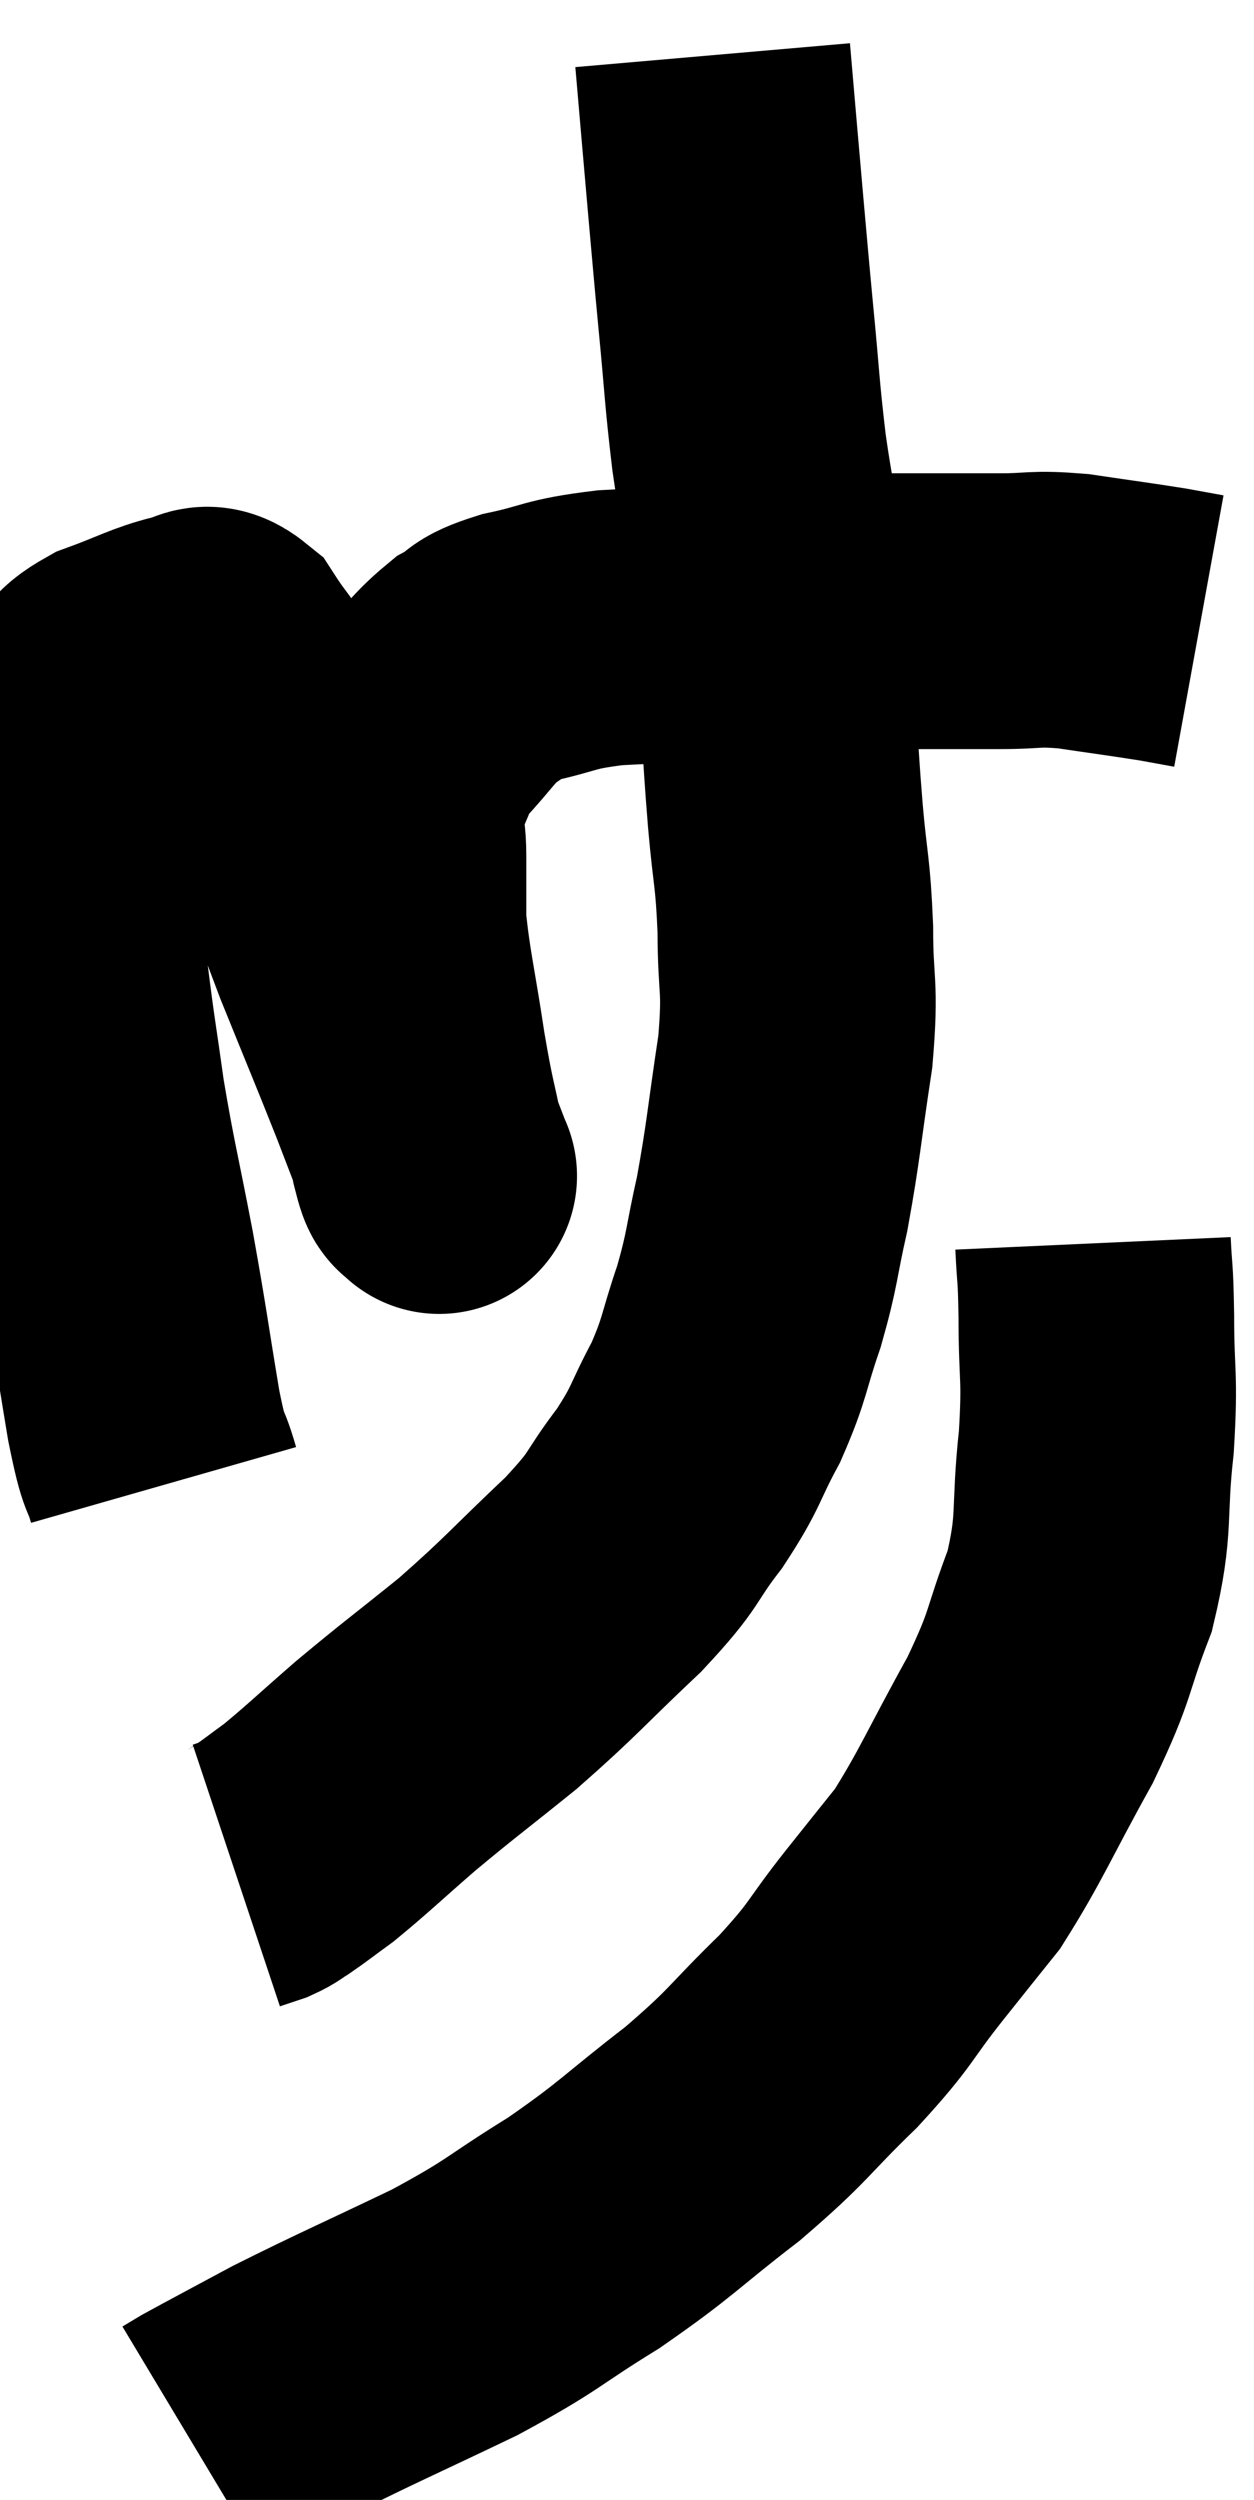 <svg xmlns="http://www.w3.org/2000/svg" viewBox="9.873 1.46 22.747 45.32" width="22.747" height="45.32"><path d="M 12.84 28.38 C 12.66 27.75, 12.69 28.155, 12.48 27.12 C 12.24 25.68, 12.255 25.665, 12 24.24 C 11.73 22.83, 11.67 22.665, 11.46 21.42 C 11.31 20.34, 11.295 20.34, 11.16 19.26 C 11.04 18.18, 10.98 18, 10.92 17.1 C 10.92 16.38, 10.815 16.35, 10.92 15.66 C 11.13 15, 11.085 14.82, 11.34 14.34 C 11.64 14.04, 11.46 14.01, 11.94 13.74 C 12.6 13.5, 12.78 13.38, 13.26 13.26 C 13.56 13.26, 13.545 13.005, 13.86 13.26 C 14.19 13.77, 14.205 13.68, 14.52 14.28 C 14.82 14.97, 14.7 14.565, 15.12 15.66 C 15.66 17.16, 15.675 17.28, 16.2 18.66 C 16.71 19.92, 16.815 20.16, 17.22 21.18 C 17.52 21.96, 17.67 22.35, 17.82 22.74 C 17.82 22.74, 17.865 22.83, 17.82 22.74 C 17.73 22.56, 17.775 22.92, 17.64 22.38 C 17.46 21.48, 17.46 21.63, 17.28 20.58 C 17.1 19.38, 17.01 19.08, 16.92 18.18 C 16.92 17.58, 16.92 17.58, 16.92 16.98 C 16.92 16.38, 16.77 16.365, 16.92 15.78 C 17.22 15.21, 17.13 15.18, 17.52 14.64 C 18 14.13, 18.045 13.98, 18.48 13.62 C 18.87 13.41, 18.645 13.395, 19.26 13.2 C 20.1 13.02, 19.965 12.96, 20.94 12.84 C 22.05 12.78, 21.93 12.795, 23.16 12.72 C 24.51 12.63, 24.645 12.585, 25.86 12.54 C 26.94 12.54, 27.15 12.54, 28.02 12.54 C 28.68 12.54, 28.605 12.48, 29.34 12.54 C 30.15 12.66, 30.39 12.69, 30.96 12.78 C 31.29 12.84, 31.455 12.87, 31.62 12.9 L 31.62 12.9" fill="none" stroke="black" stroke-width="5"></path><path d="M 22.8 2.46 C 22.92 3.84, 22.935 4.035, 23.04 5.22 C 23.13 6.21, 23.115 6.09, 23.22 7.2 C 23.34 8.43, 23.325 8.52, 23.46 9.66 C 23.61 10.71, 23.625 10.53, 23.76 11.76 C 23.88 13.17, 23.91 13.455, 24 14.58 C 24.06 15.42, 24.045 15.33, 24.12 16.26 C 24.21 17.28, 24.255 17.235, 24.3 18.3 C 24.3 19.41, 24.405 19.275, 24.3 20.52 C 24.09 21.9, 24.09 22.125, 23.88 23.28 C 23.67 24.21, 23.715 24.24, 23.46 25.14 C 23.16 26.01, 23.22 26.055, 22.86 26.88 C 22.44 27.66, 22.53 27.66, 22.02 28.44 C 21.42 29.22, 21.645 29.115, 20.82 30 C 19.77 30.99, 19.71 31.11, 18.72 31.98 C 17.79 32.73, 17.67 32.805, 16.86 33.48 C 16.17 34.08, 15.99 34.26, 15.48 34.68 C 15.15 34.92, 15.06 34.995, 14.82 35.16 C 14.67 35.25, 14.685 35.265, 14.52 35.34 L 14.16 35.46" fill="none" stroke="black" stroke-width="5"></path><path d="M 29.7 24 C 29.73 24.66, 29.745 24.42, 29.76 25.32 C 29.76 26.46, 29.835 26.355, 29.76 27.6 C 29.61 28.95, 29.76 29.04, 29.46 30.3 C 29.01 31.47, 29.16 31.38, 28.56 32.64 C 27.81 33.99, 27.675 34.365, 27.06 35.34 C 26.58 35.94, 26.685 35.805, 26.1 36.54 C 25.41 37.41, 25.545 37.38, 24.72 38.28 C 23.76 39.21, 23.865 39.225, 22.8 40.14 C 21.63 41.04, 21.63 41.13, 20.46 41.94 C 19.29 42.66, 19.425 42.675, 18.12 43.38 C 16.68 44.07, 16.35 44.205, 15.24 44.76 C 14.46 45.18, 14.145 45.345, 13.68 45.6 L 13.38 45.78" fill="none" stroke="black" stroke-width="5"></path></svg>
